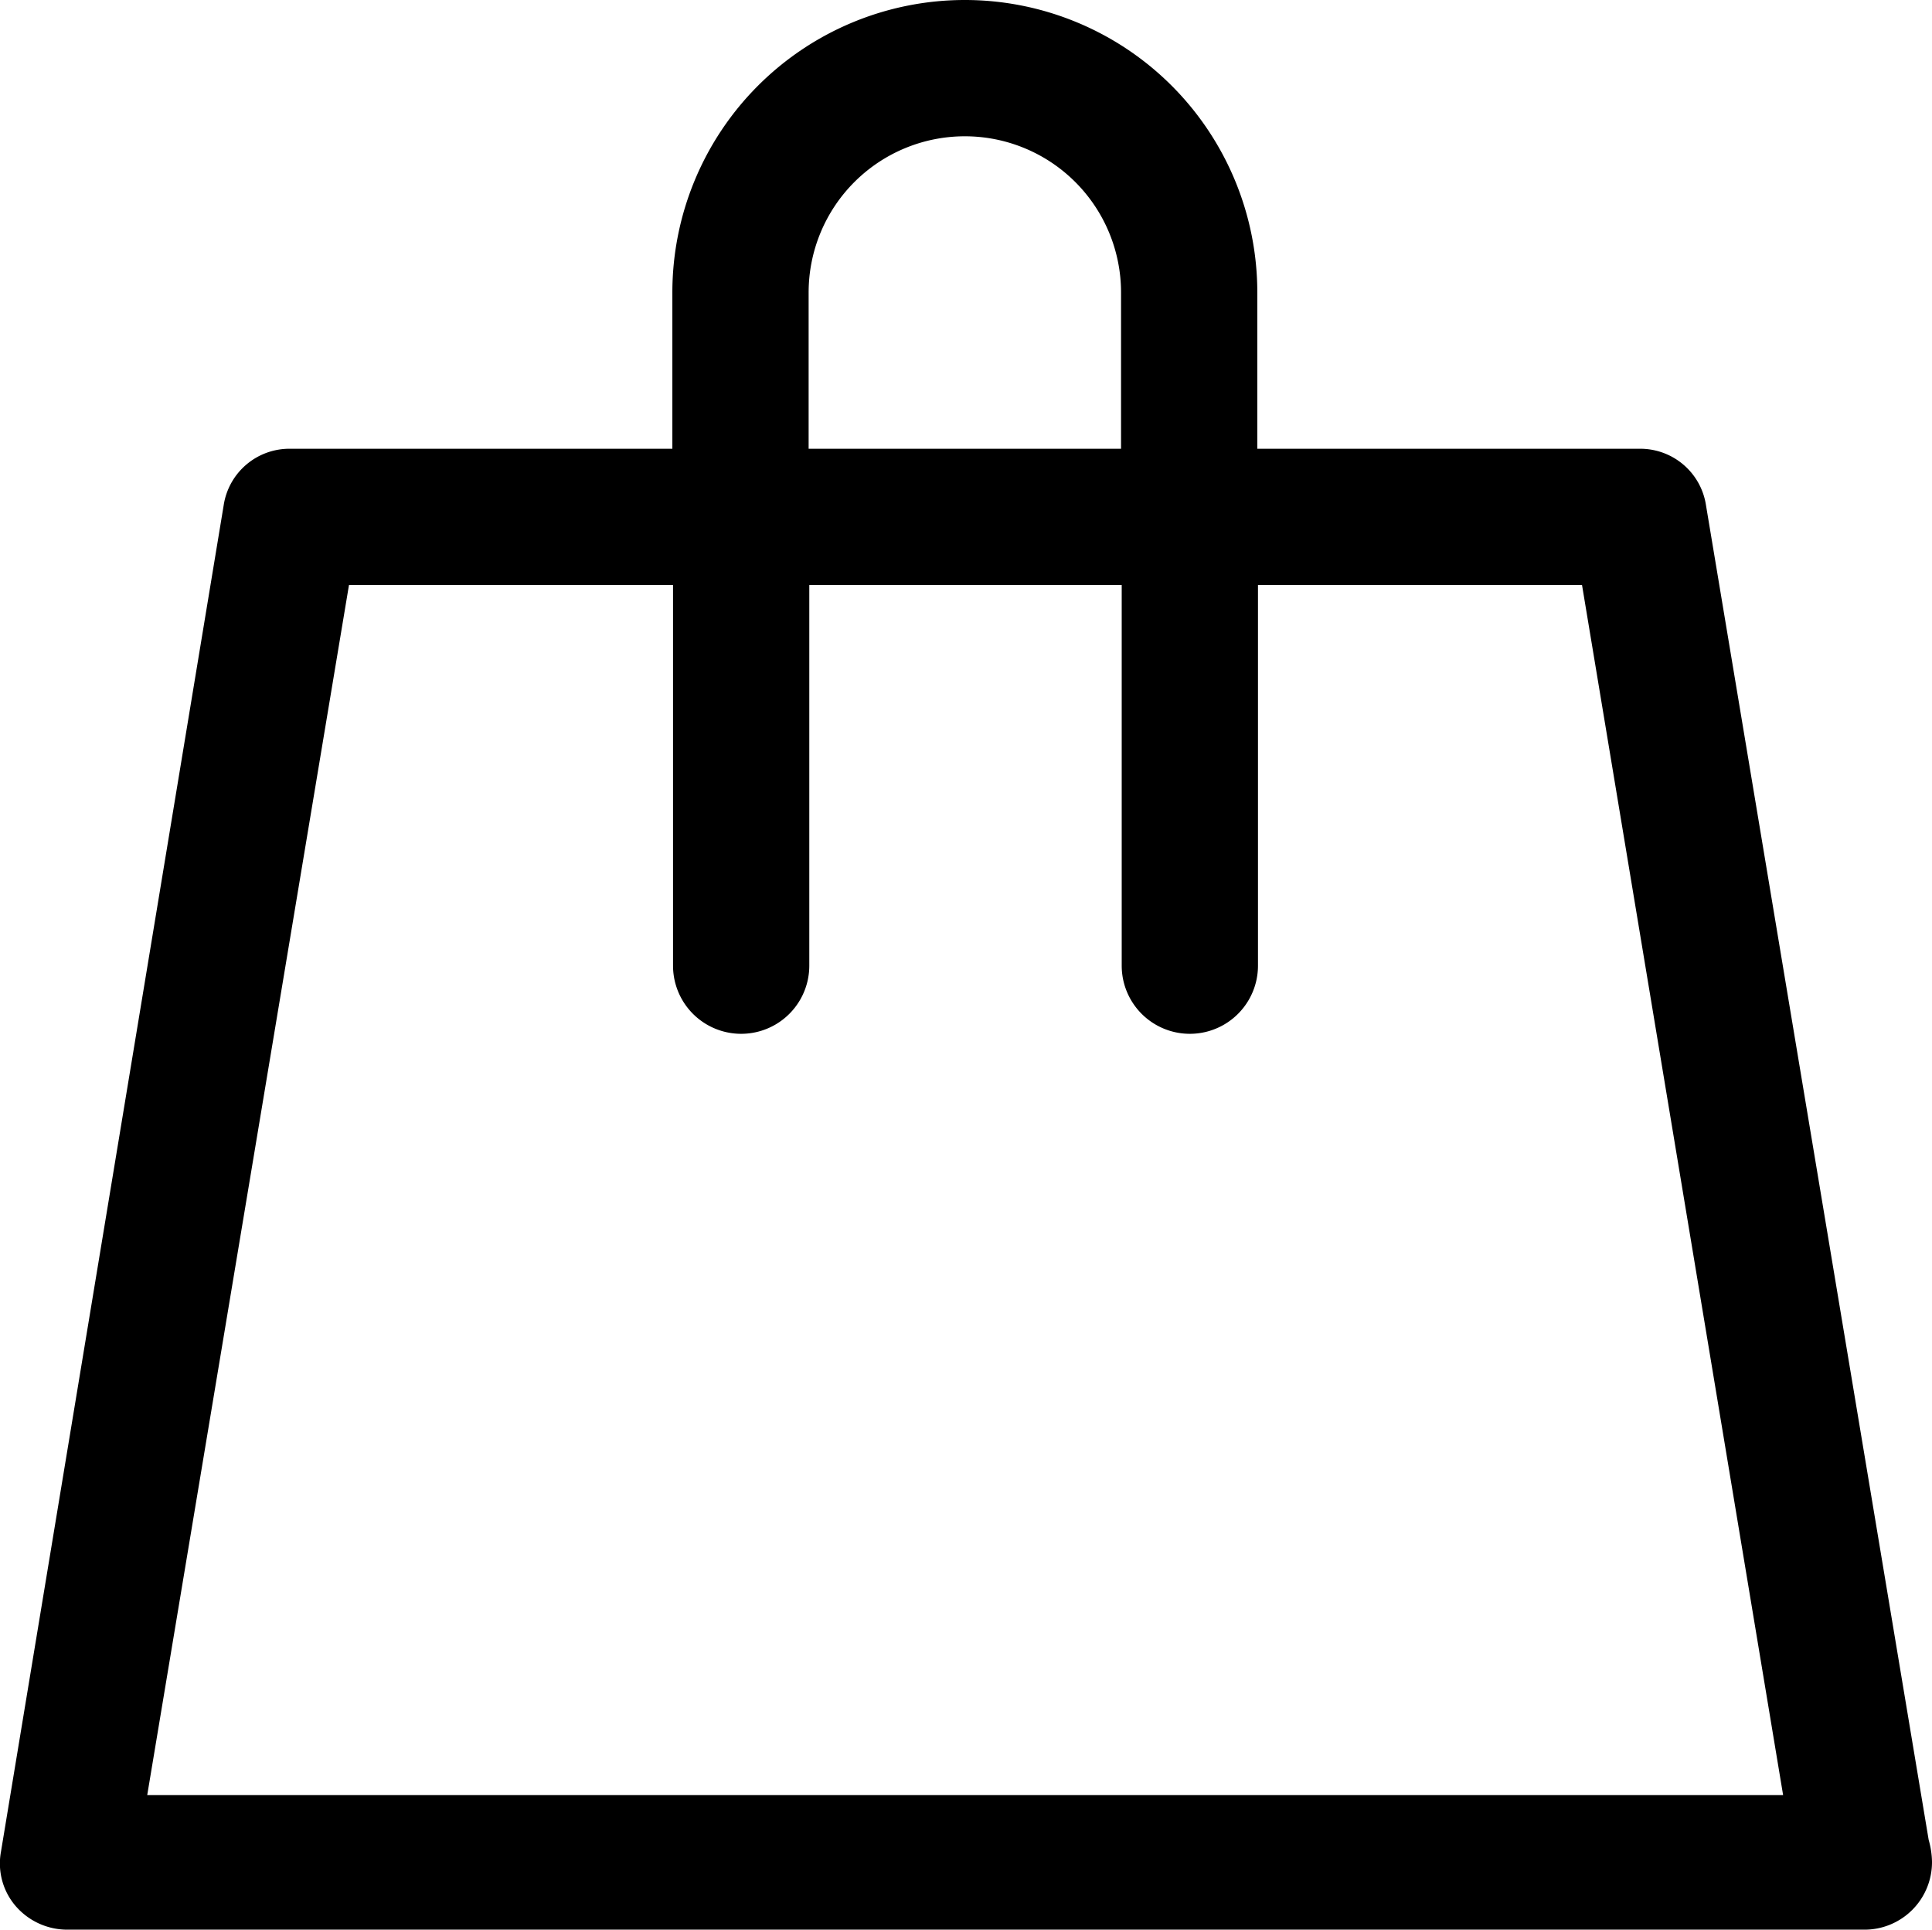 <svg xmlns="http://www.w3.org/2000/svg" viewBox="0 0 116.26 116.1"><defs></defs><title>資產 1</title><g id="圖層_2" data-name="圖層 2"><g id="圖層_1-2" data-name="圖層 1"><path d="M102.66,30.4a4,4,0,0,0-4-3.4h-23V17.6a17.6,17.6,0,1,0-35.2,0V27h-23a4,4,0,0,0-4,3.4l-13.4,81a3.93,3.93,0,0,0,.9,3.3,4.1,4.1,0,0,0,3.1,1.4h108.1a4.06,4.06,0,0,0,4.1-4.1,5.07,5.07,0,0,0-.2-1.3Zm-54-12.8a9.4,9.4,0,1,1,18.8,0V27H48.66ZM8.86,108,21,35.2h19.5V58.1a4.1,4.1,0,1,0,8.2,0V35.2h18.8V58.1a4.1,4.1,0,1,0,8.2,0V35.2h19.5l12.1,72.8Z"/></g></g></svg>